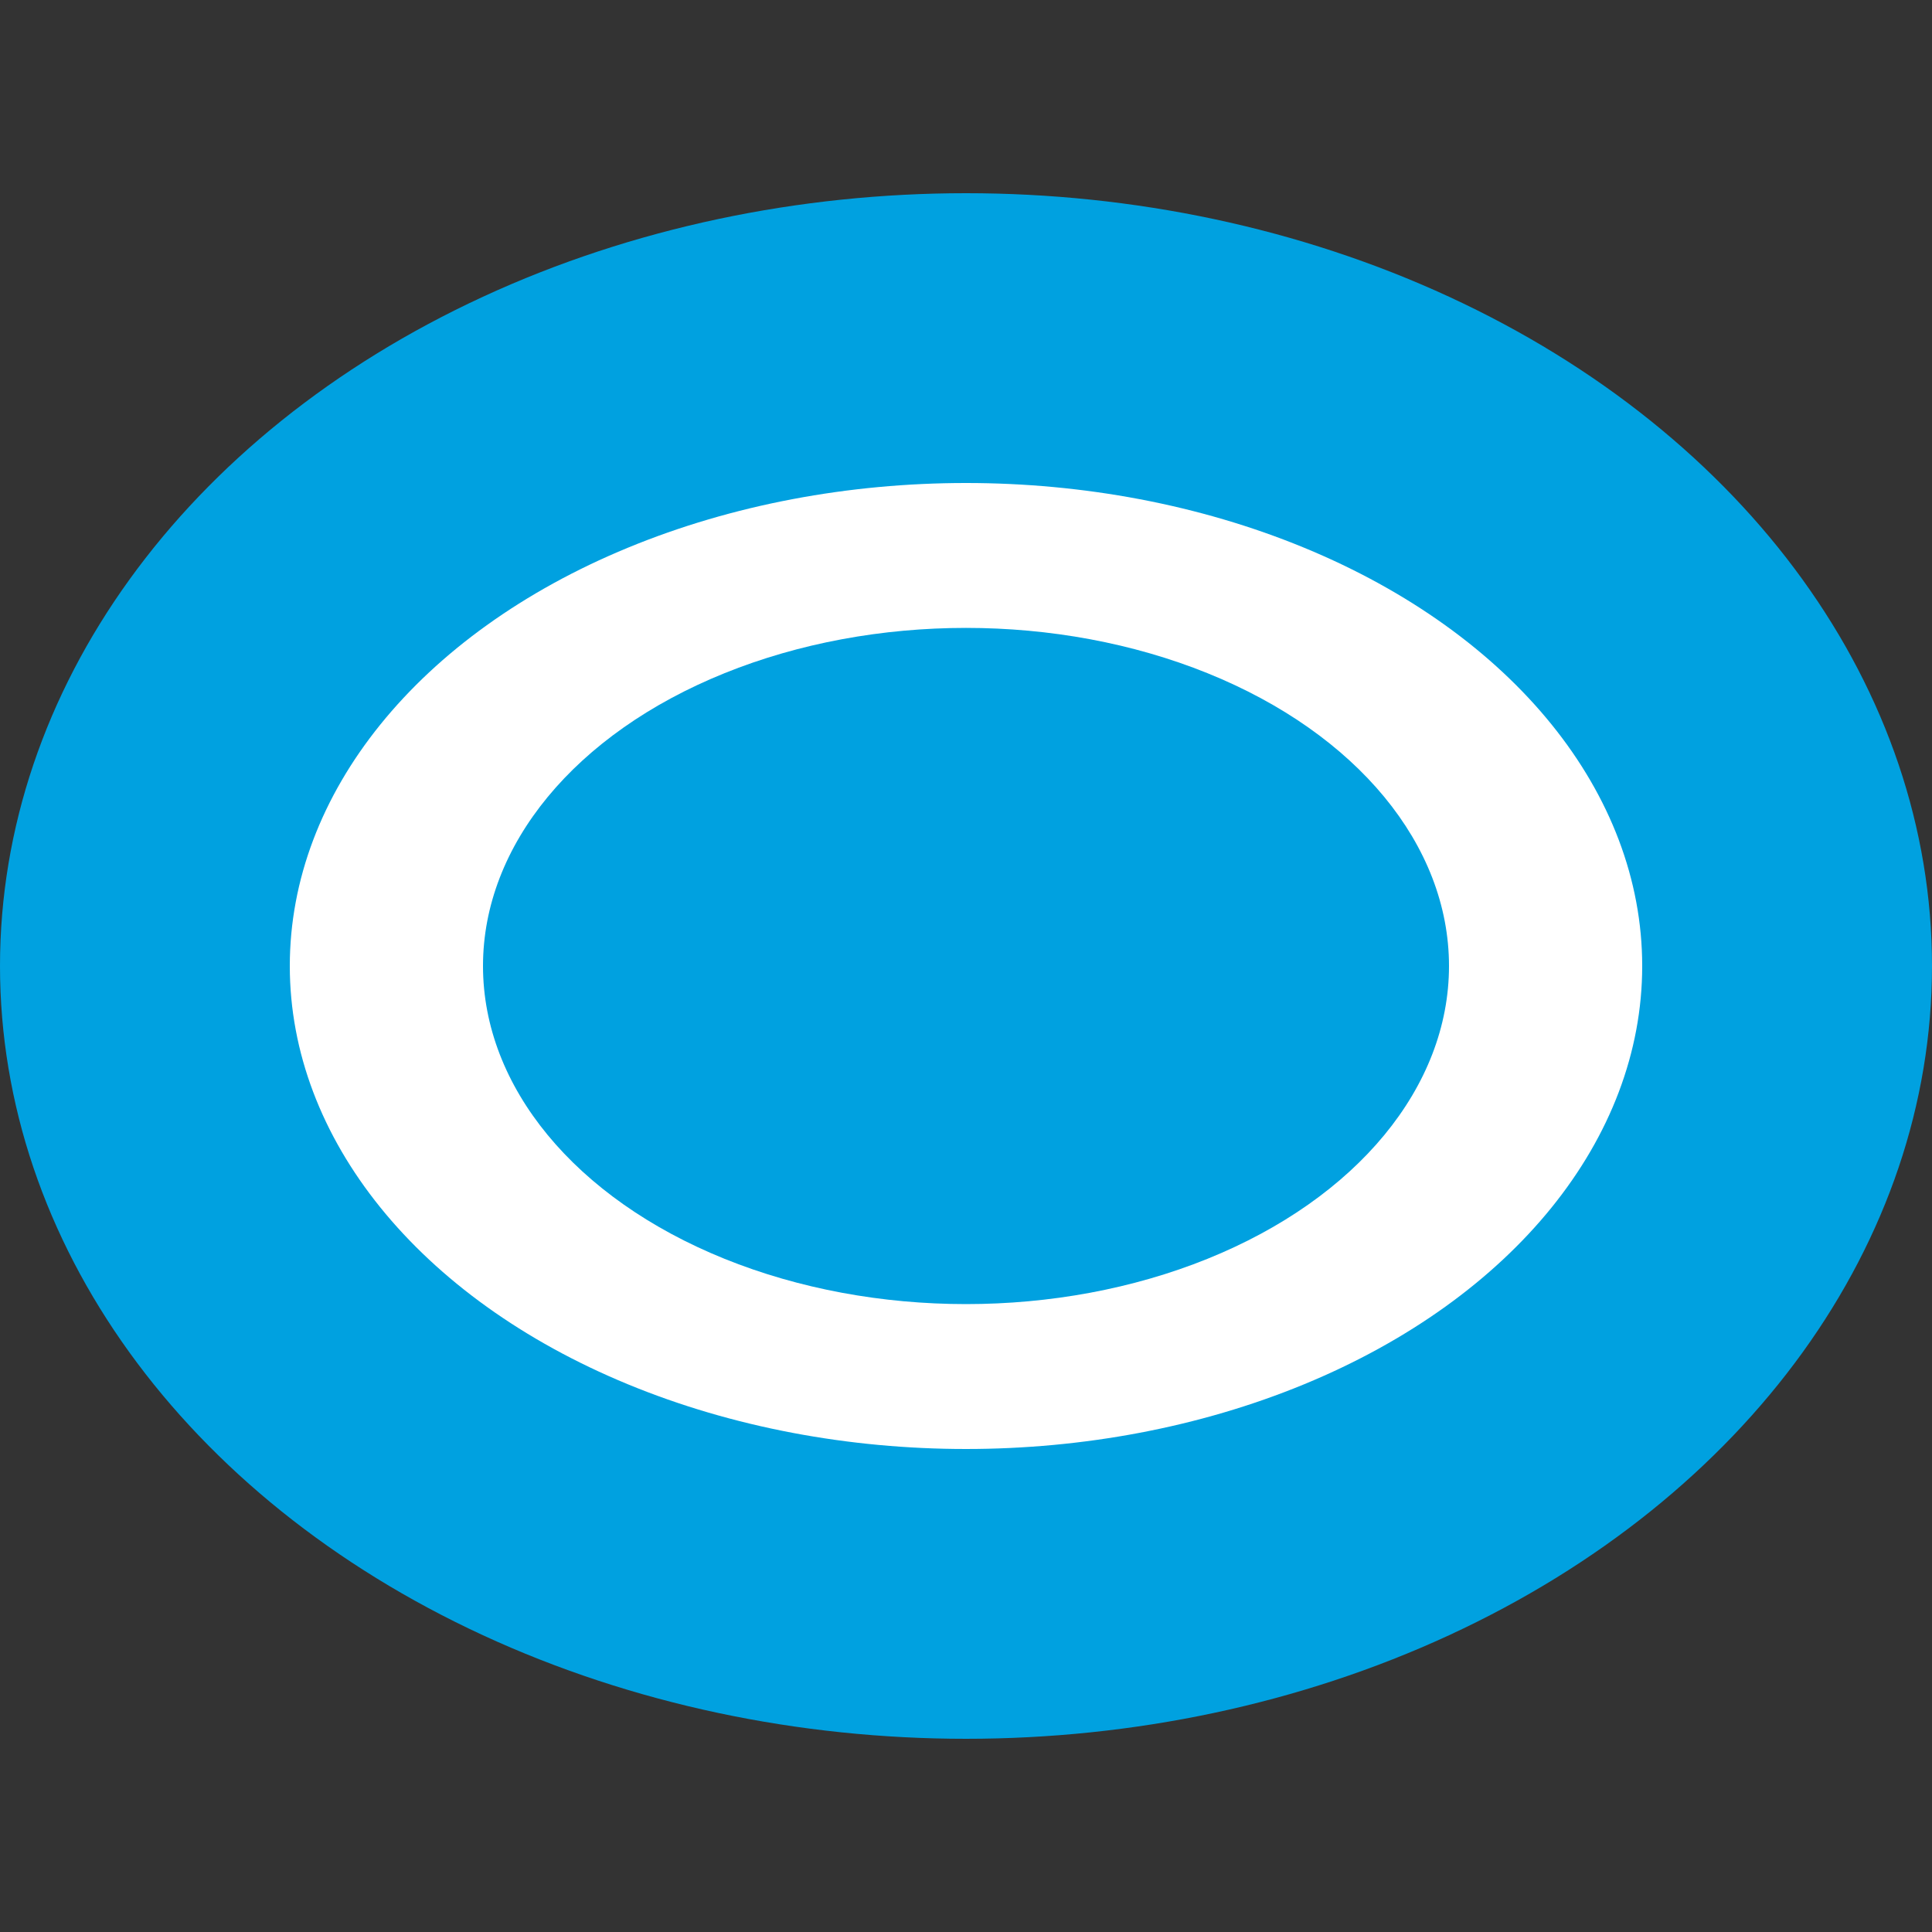 <svg width="40" height="40" viewBox="0 0 40 40" fill="none" xmlns="http://www.w3.org/2000/svg"><rect x="0" y="0" width="40" height="40" fill="#333333" stroke="none"/><ellipse cx="20" cy="20" rx="20" ry="16" fill="#00A1E0"/><ellipse cx="20" cy="20" rx="14" ry="10" fill="#fff"/><ellipse cx="20" cy="20" rx="10" ry="7" fill="#00A1E0"/></svg>